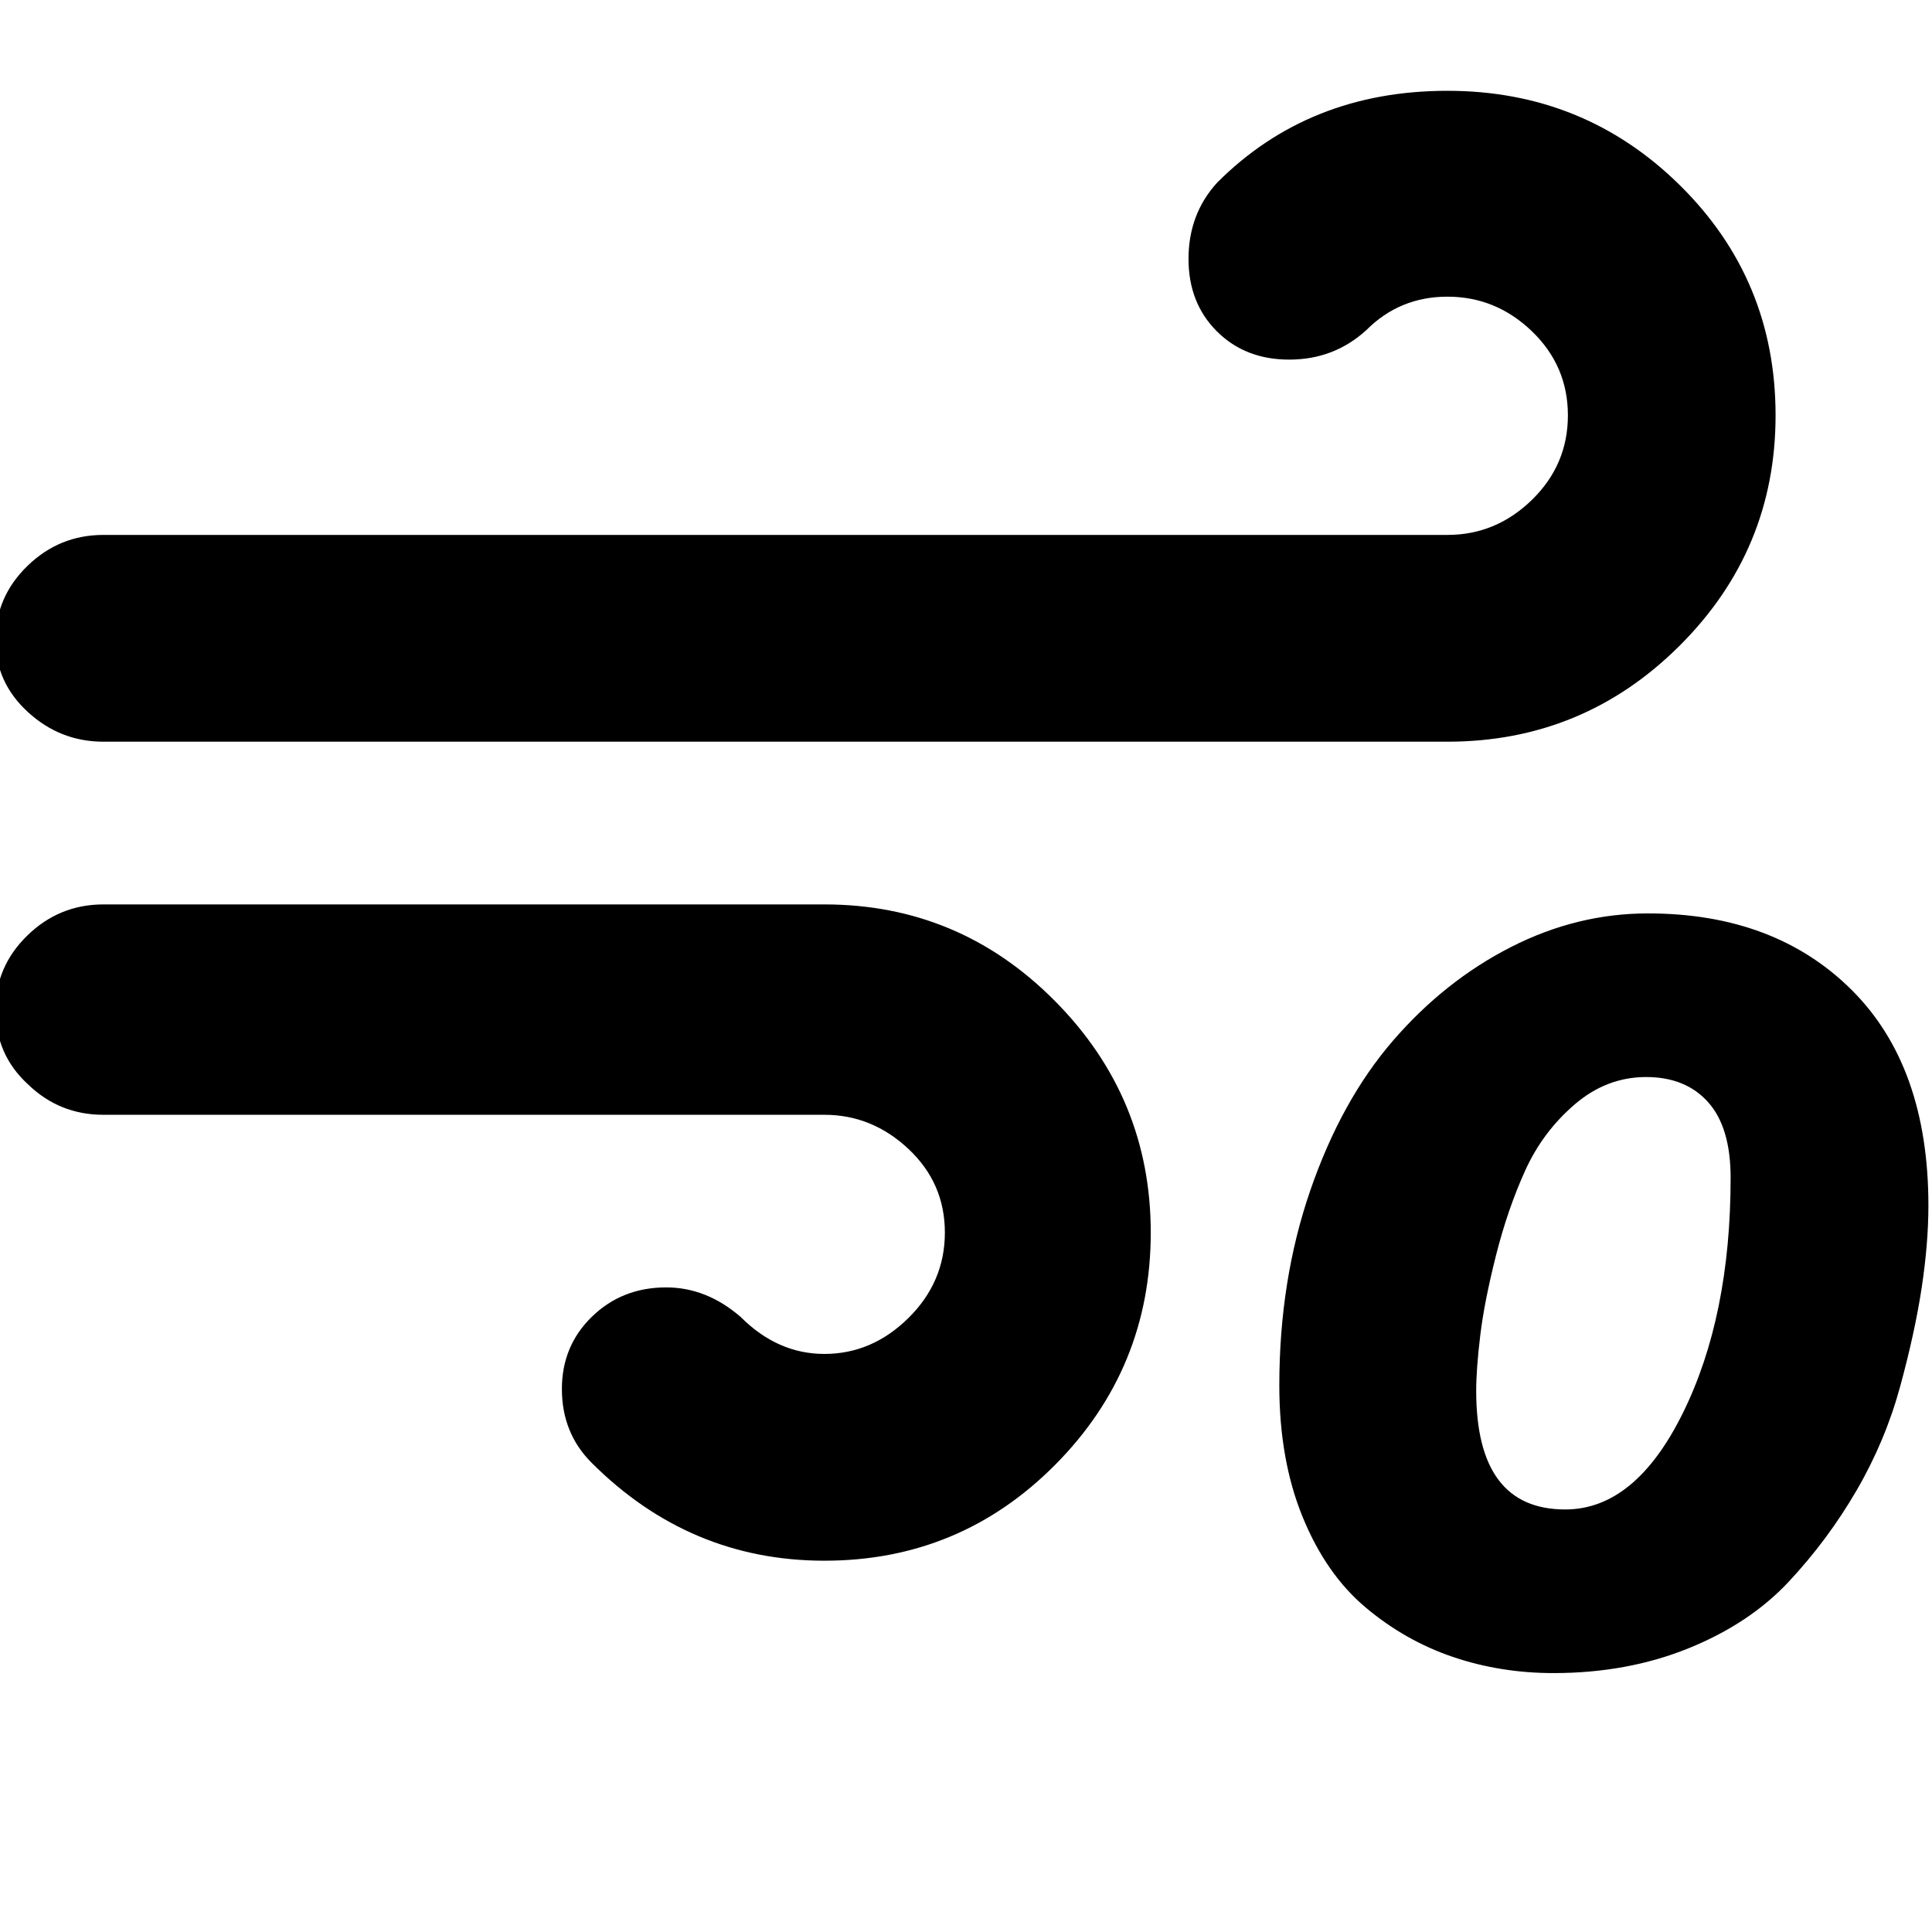 <svg width="64" height="64" viewBox="0 0 2149 2149" xmlns="http://www.w3.org/2000/svg"><path d="M-5 1123q0 50 36 83 35 34 84 34h802q53 0 93.5 38t40.5 93-40.5 95-93.5 40q-52 0-93-41-38-33-83-33-49 0-82.5 32.5T625 1545q0 49 33 82 109 109 259 109 151 0 257-107t106-258q0-150-106.5-257.5T917 1006H115q-49 0-84.5 34.5T-5 1123zm0-411q0 47 36 80t84 33h1495q151 0 258-106.5T1975 462q0-151-106.5-256T1610 101q-154 0-256 102-32 35-32 85 0 49 31.5 80.5T1434 400q50 0 86-33 37-37 90-37 54 0 94 38.5t40 93.5-40 94-94 39H115q-49 0-84.5 34.5T-5 712zm1428 829q0 83 26 146.5t70 100.5 97 55 112 18q82 0 150-27.5t111.5-74T2065 1658t48.5-115.5 24-110 7.5-91.5q0-155-85.5-240t-226.5-85q-79 0-152.5 37.5t-131 104-92 166.5-34.5 217zm219 6q0-24 4.5-61.5t17.5-89 32.5-94.5 55-73.5 79.5-30.5 69 28 25 84q0 154-53 261.5T1741 1679q-99 0-99-132z"/></svg>